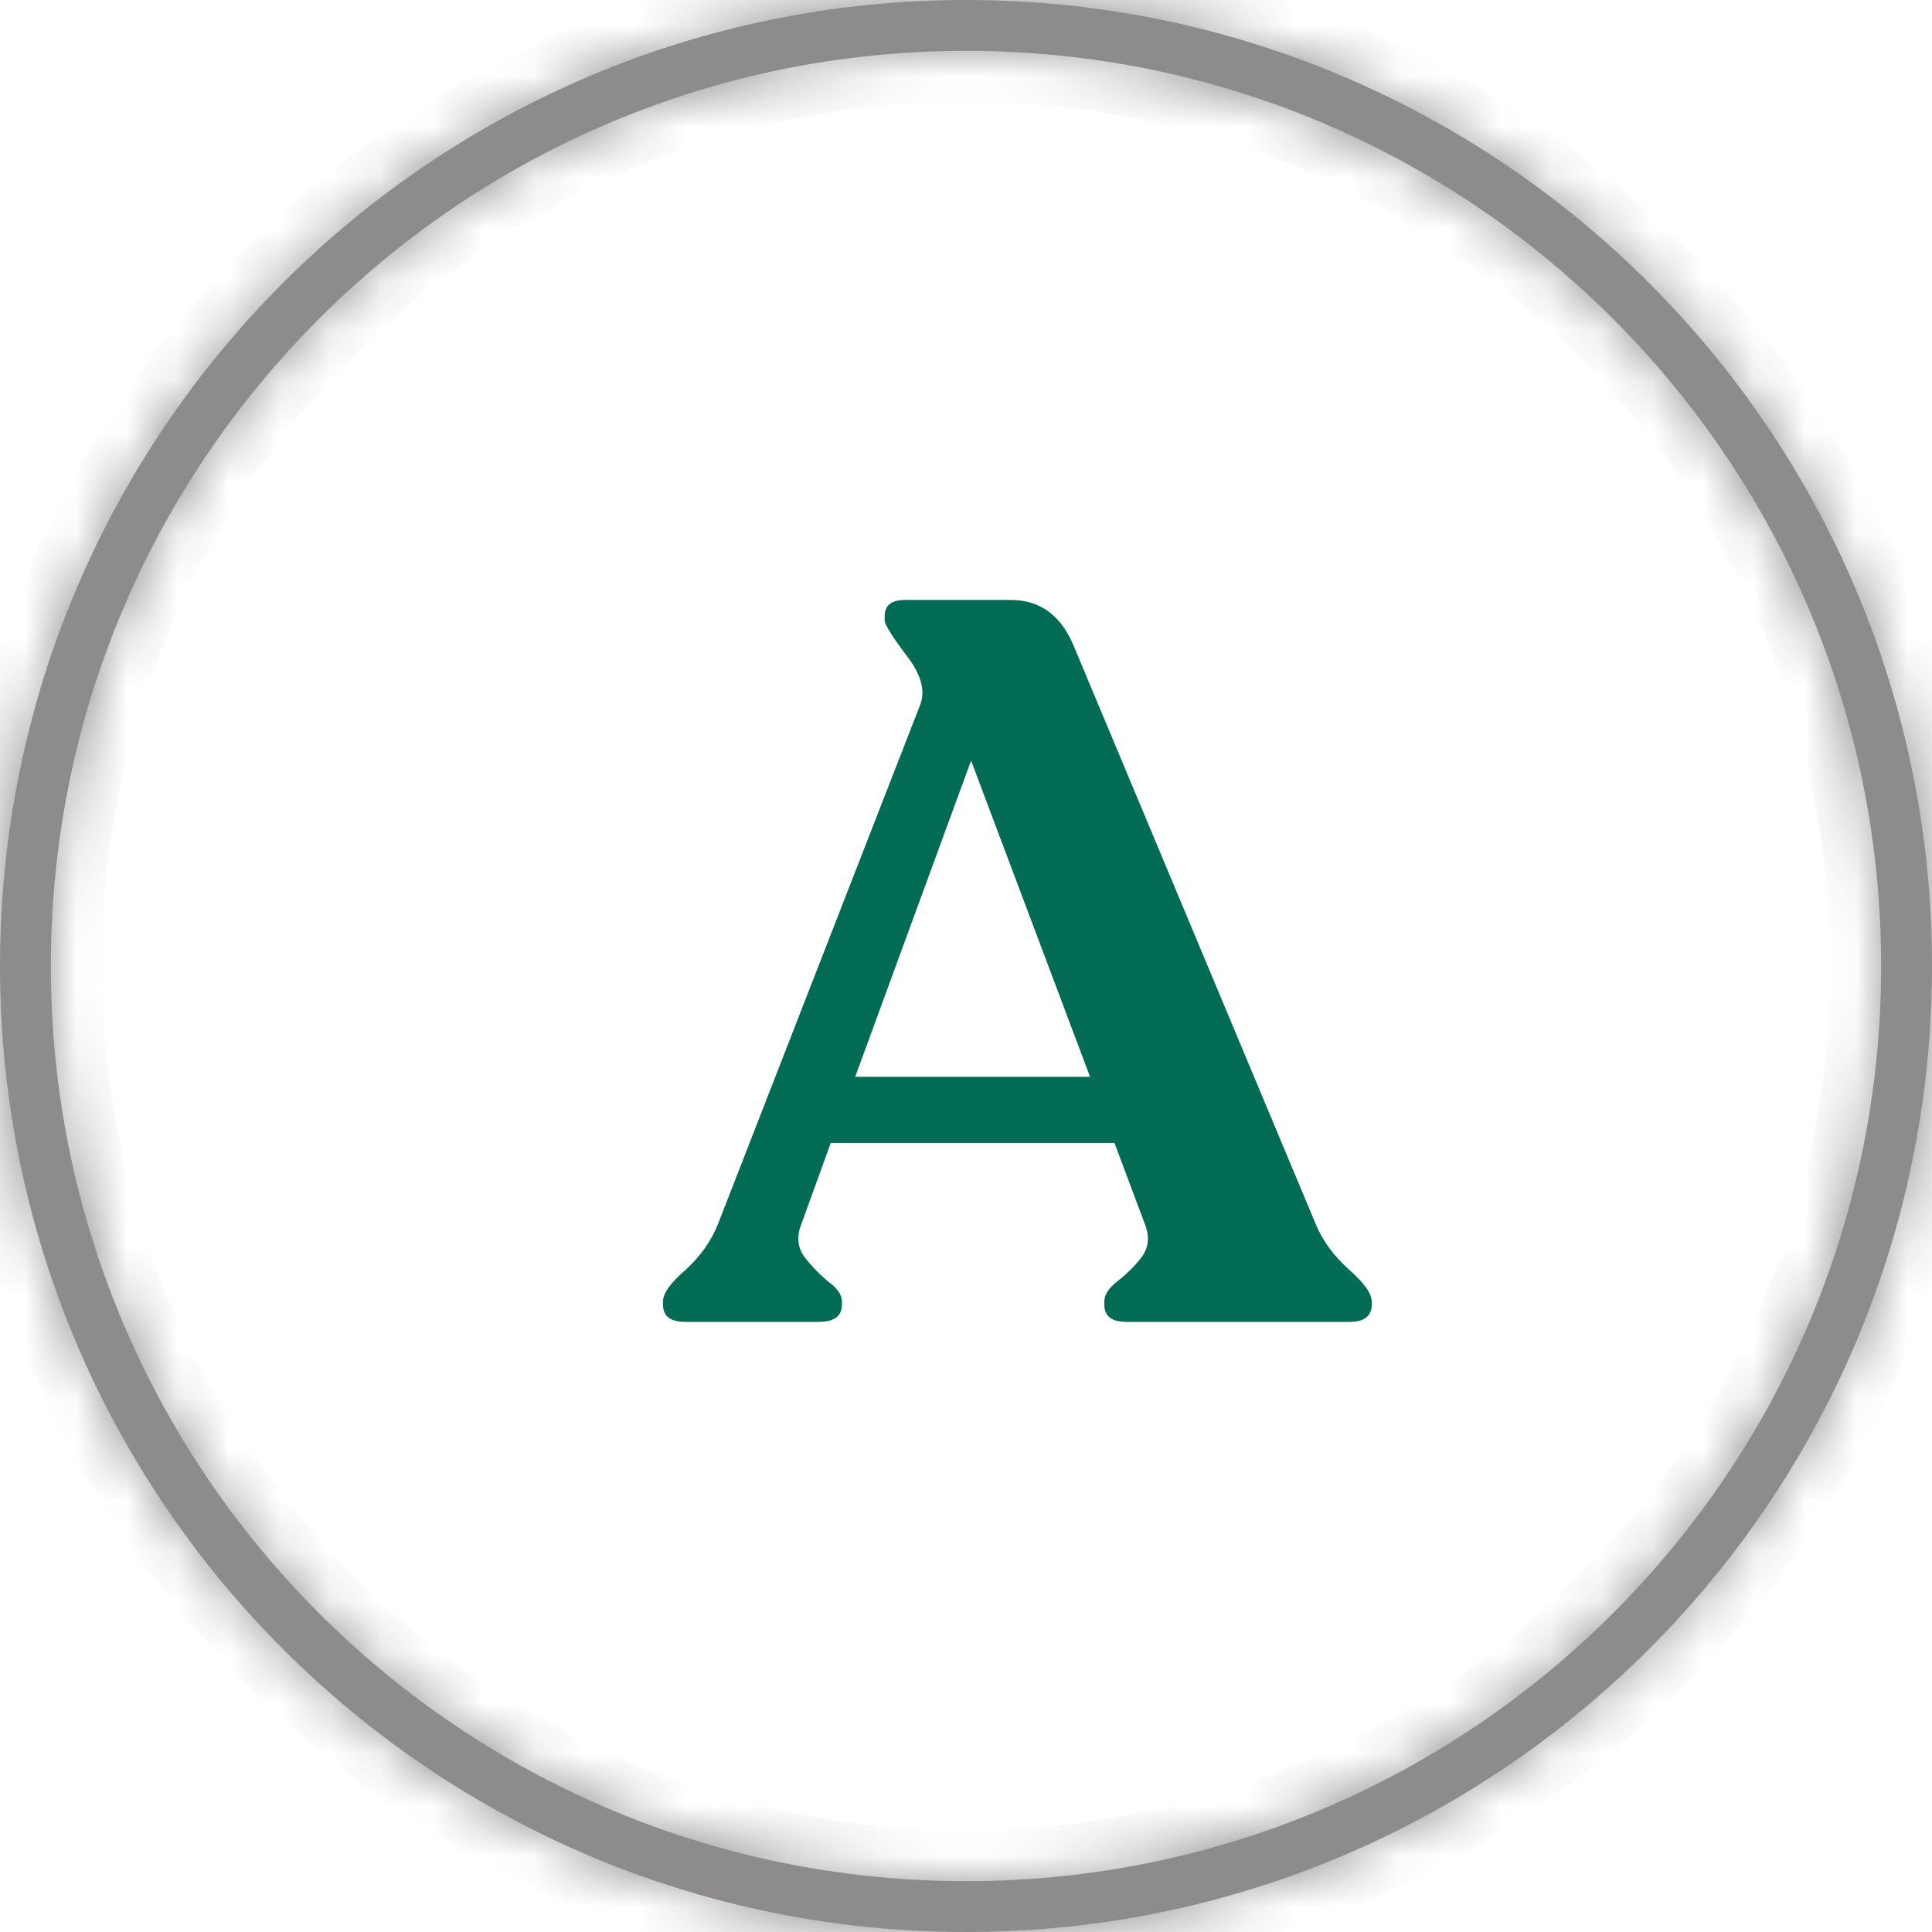 <svg xmlns="http://www.w3.org/2000/svg" fill="none" viewBox="0 0 38 38"><mask id="a" fill="#fff"><path fill-rule="evenodd" d="M19 37c9.941 0 18-8.059 18-18S28.941 1 19 1 1 9.059 1 19s8.059 18 18 18zm0 1c10.493 0 19-8.507 19-19S29.493 0 19 0 0 8.507 0 19s8.507 19 19 19z" clip-rule="evenodd"/></mask><path fill="#8D8C8A" fill-rule="evenodd" d="M19 37c9.941 0 18-8.059 18-18S28.941 1 19 1 1 9.059 1 19s8.059 18 18 18zm0 1c10.493 0 19-8.507 19-19S29.493 0 19 0 0 8.507 0 19s8.507 19 19 19z" clip-rule="evenodd"/><path fill="#8D8C8A" d="M36 19c0 9.389-7.611 17-17 17v2c10.493 0 19-8.507 19-19h-2zM19 2c9.389 0 17 7.611 17 17h2C38 8.507 29.493 0 19 0v2zM2 19C2 9.611 9.611 2 19 2V0C8.507 0 0 8.507 0 19h2zm17 17C9.611 36 2 28.389 2 19H0c0 10.493 8.507 19 19 19v-2zm18-17c0 9.941-8.059 18-18 18v2c11.046 0 20-8.954 20-20h-2zM19 1c9.941 0 18 8.059 18 18h2C39 7.954 30.046-1 19-1v2zM1 19C1 9.059 9.059 1 19 1v-2C7.954-1-1 7.954-1 19h2zm18 18C9.059 37 1 28.941 1 19h-2c0 11.046 8.954 20 20 20v-2z" mask="url(#a)"/><path fill="#026B54" d="M25.88 24.08c.133.32.347.613.64.88.307.267.46.48.46.64v.06c0 .227-.147.34-.44.34h-4.38c-.293 0-.44-.113-.44-.34v-.06c0-.133.087-.267.26-.4.187-.147.347-.307.48-.48.133-.187.153-.4.06-.64l-.6-1.6h-5.58l-.58 1.6c-.093.24-.073.453.06.64.133.173.287.333.46.48.187.133.28.267.28.4v.06c0 .227-.153.34-.46.34h-2.62c-.293 0-.44-.113-.44-.34v-.06c0-.16.147-.367.44-.62.293-.267.507-.567.64-.9l3.98-10.22c.107-.28.013-.607-.28-.98-.28-.373-.42-.6-.42-.68v-.08c0-.213.133-.32.4-.32h2.08c.56 0 .967.287 1.22.86l4.78 11.42zm-9.06-2.9h4.62l-2.34-6.22-2.28 6.22z"/></svg>
